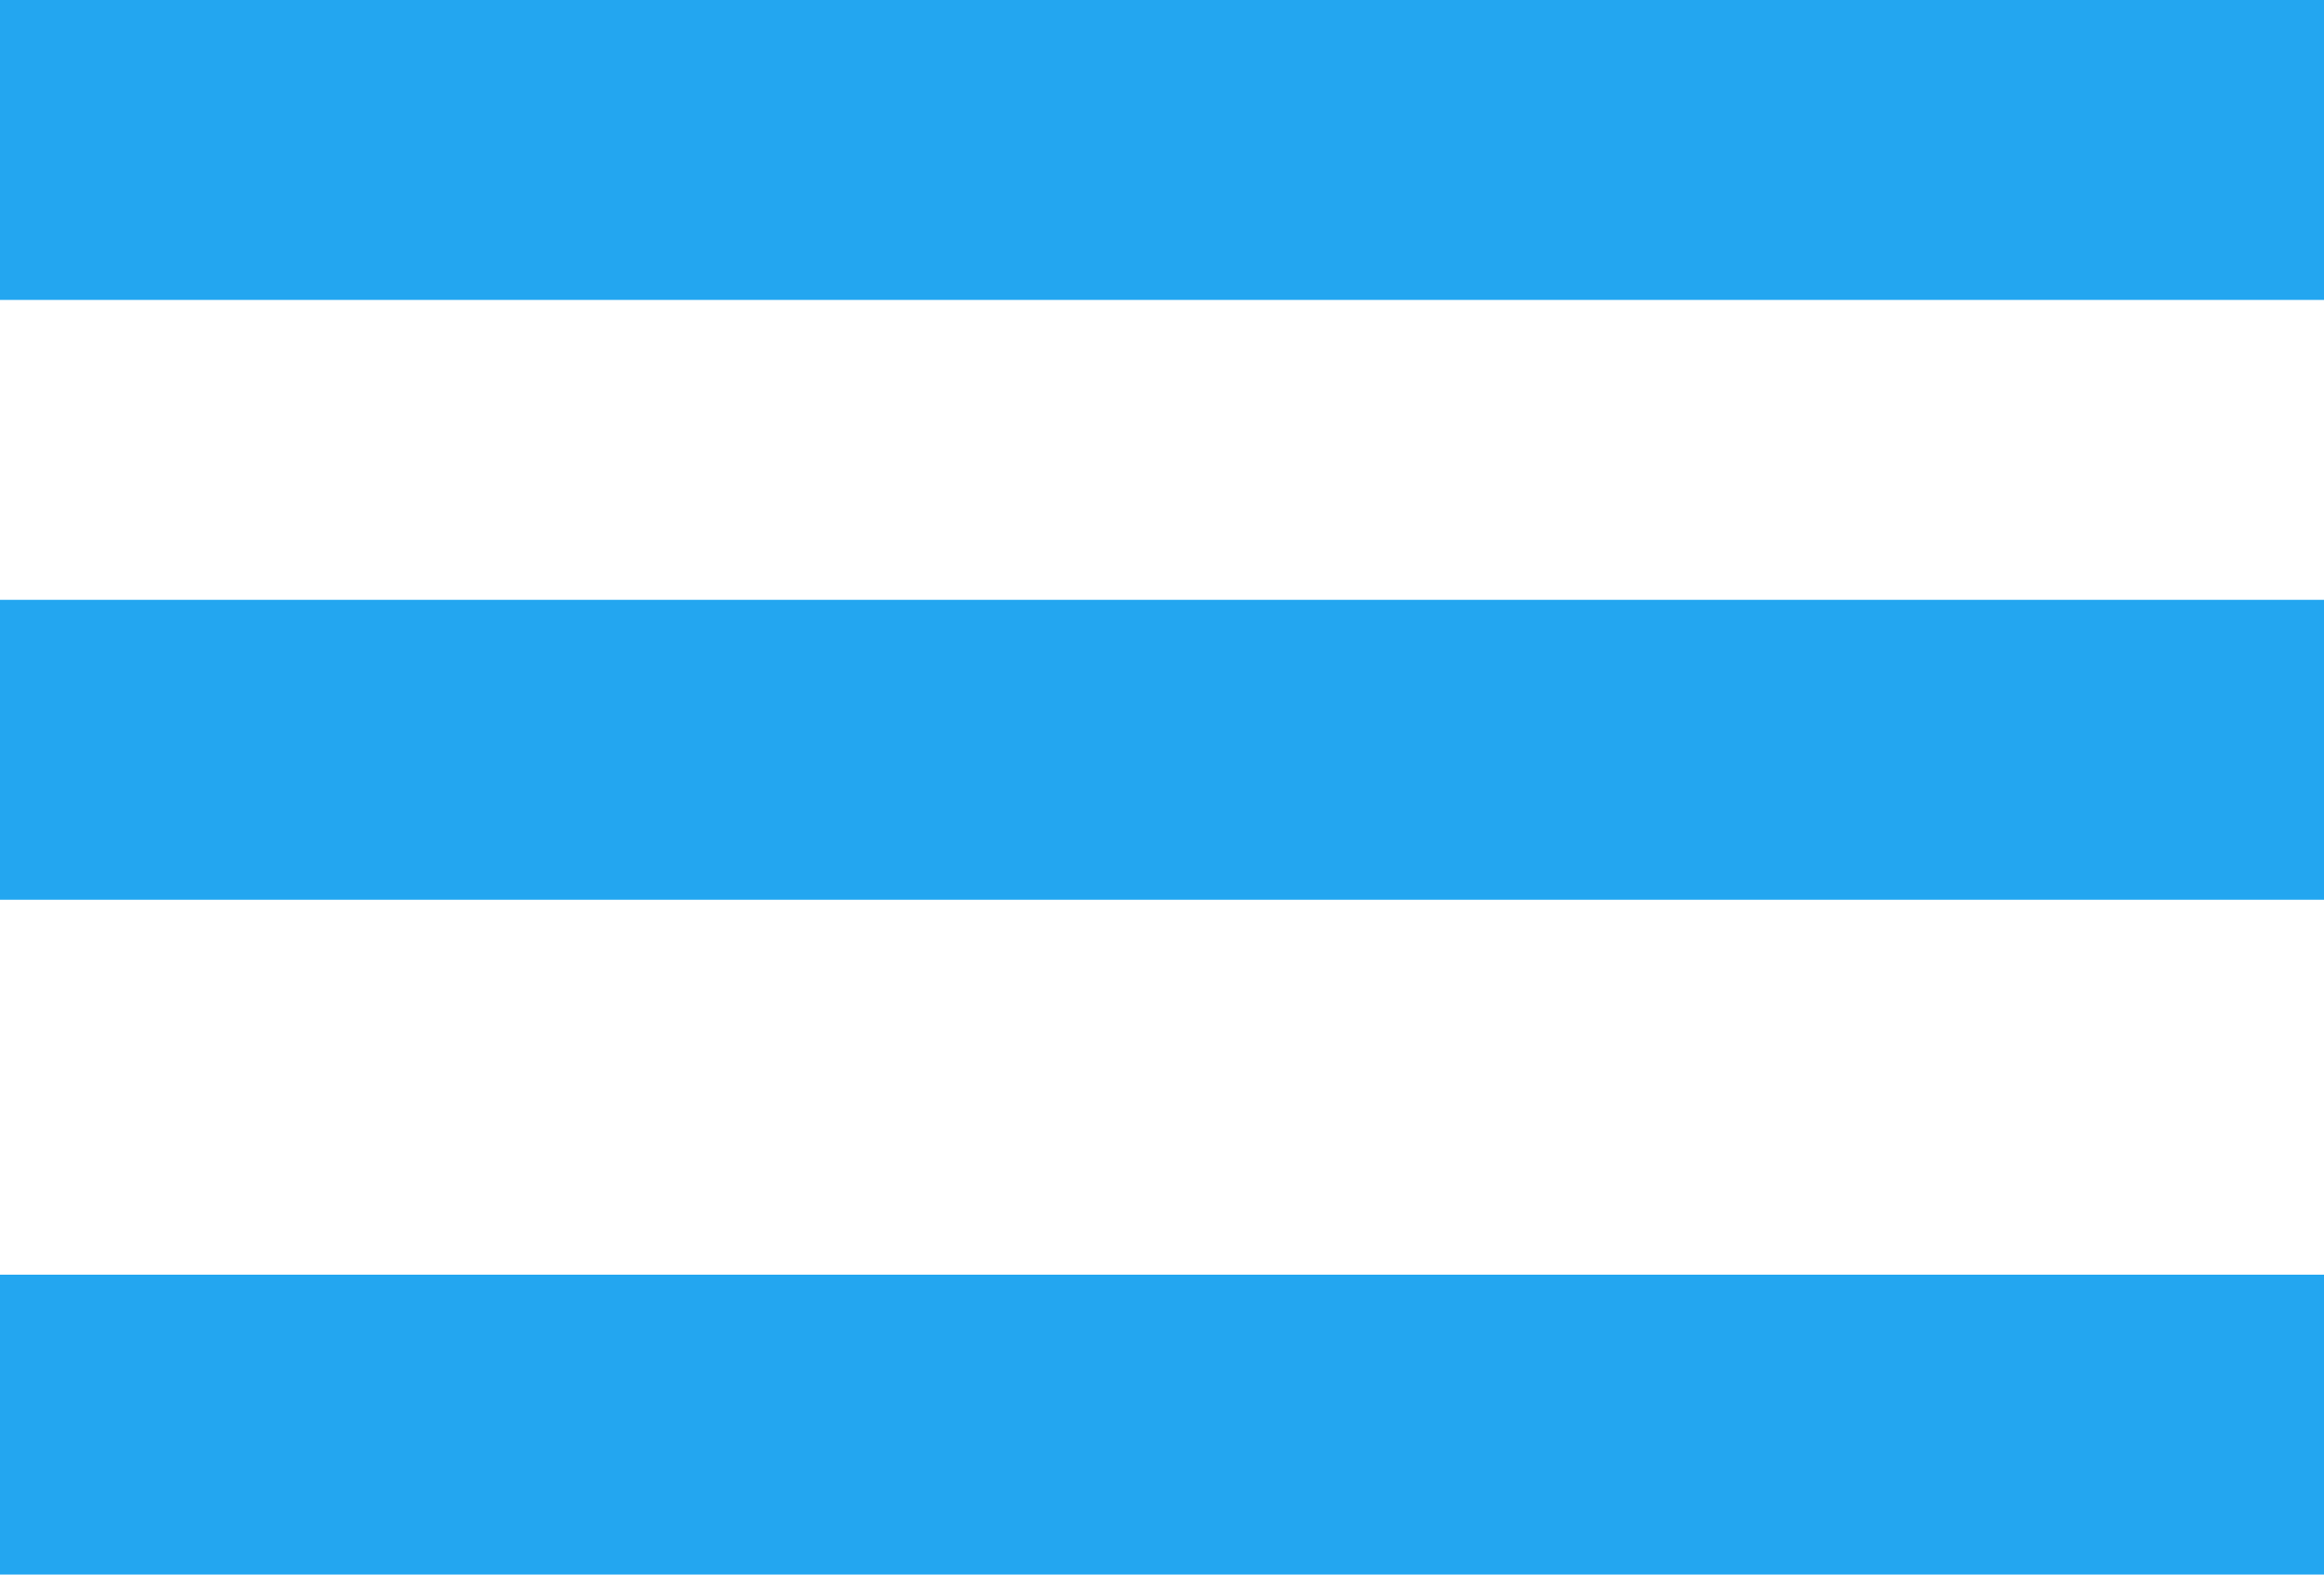 <svg width="31" height="21" viewBox="0 0 31 21" fill="none" xmlns="http://www.w3.org/2000/svg">
    <rect width="31" height="4" fill="#23A6F0" />
    <rect y="8" width="31" height="4" fill="#23A6F0" />
    <rect y="17" width="31" height="4" fill="#23A6F0" />
</svg>